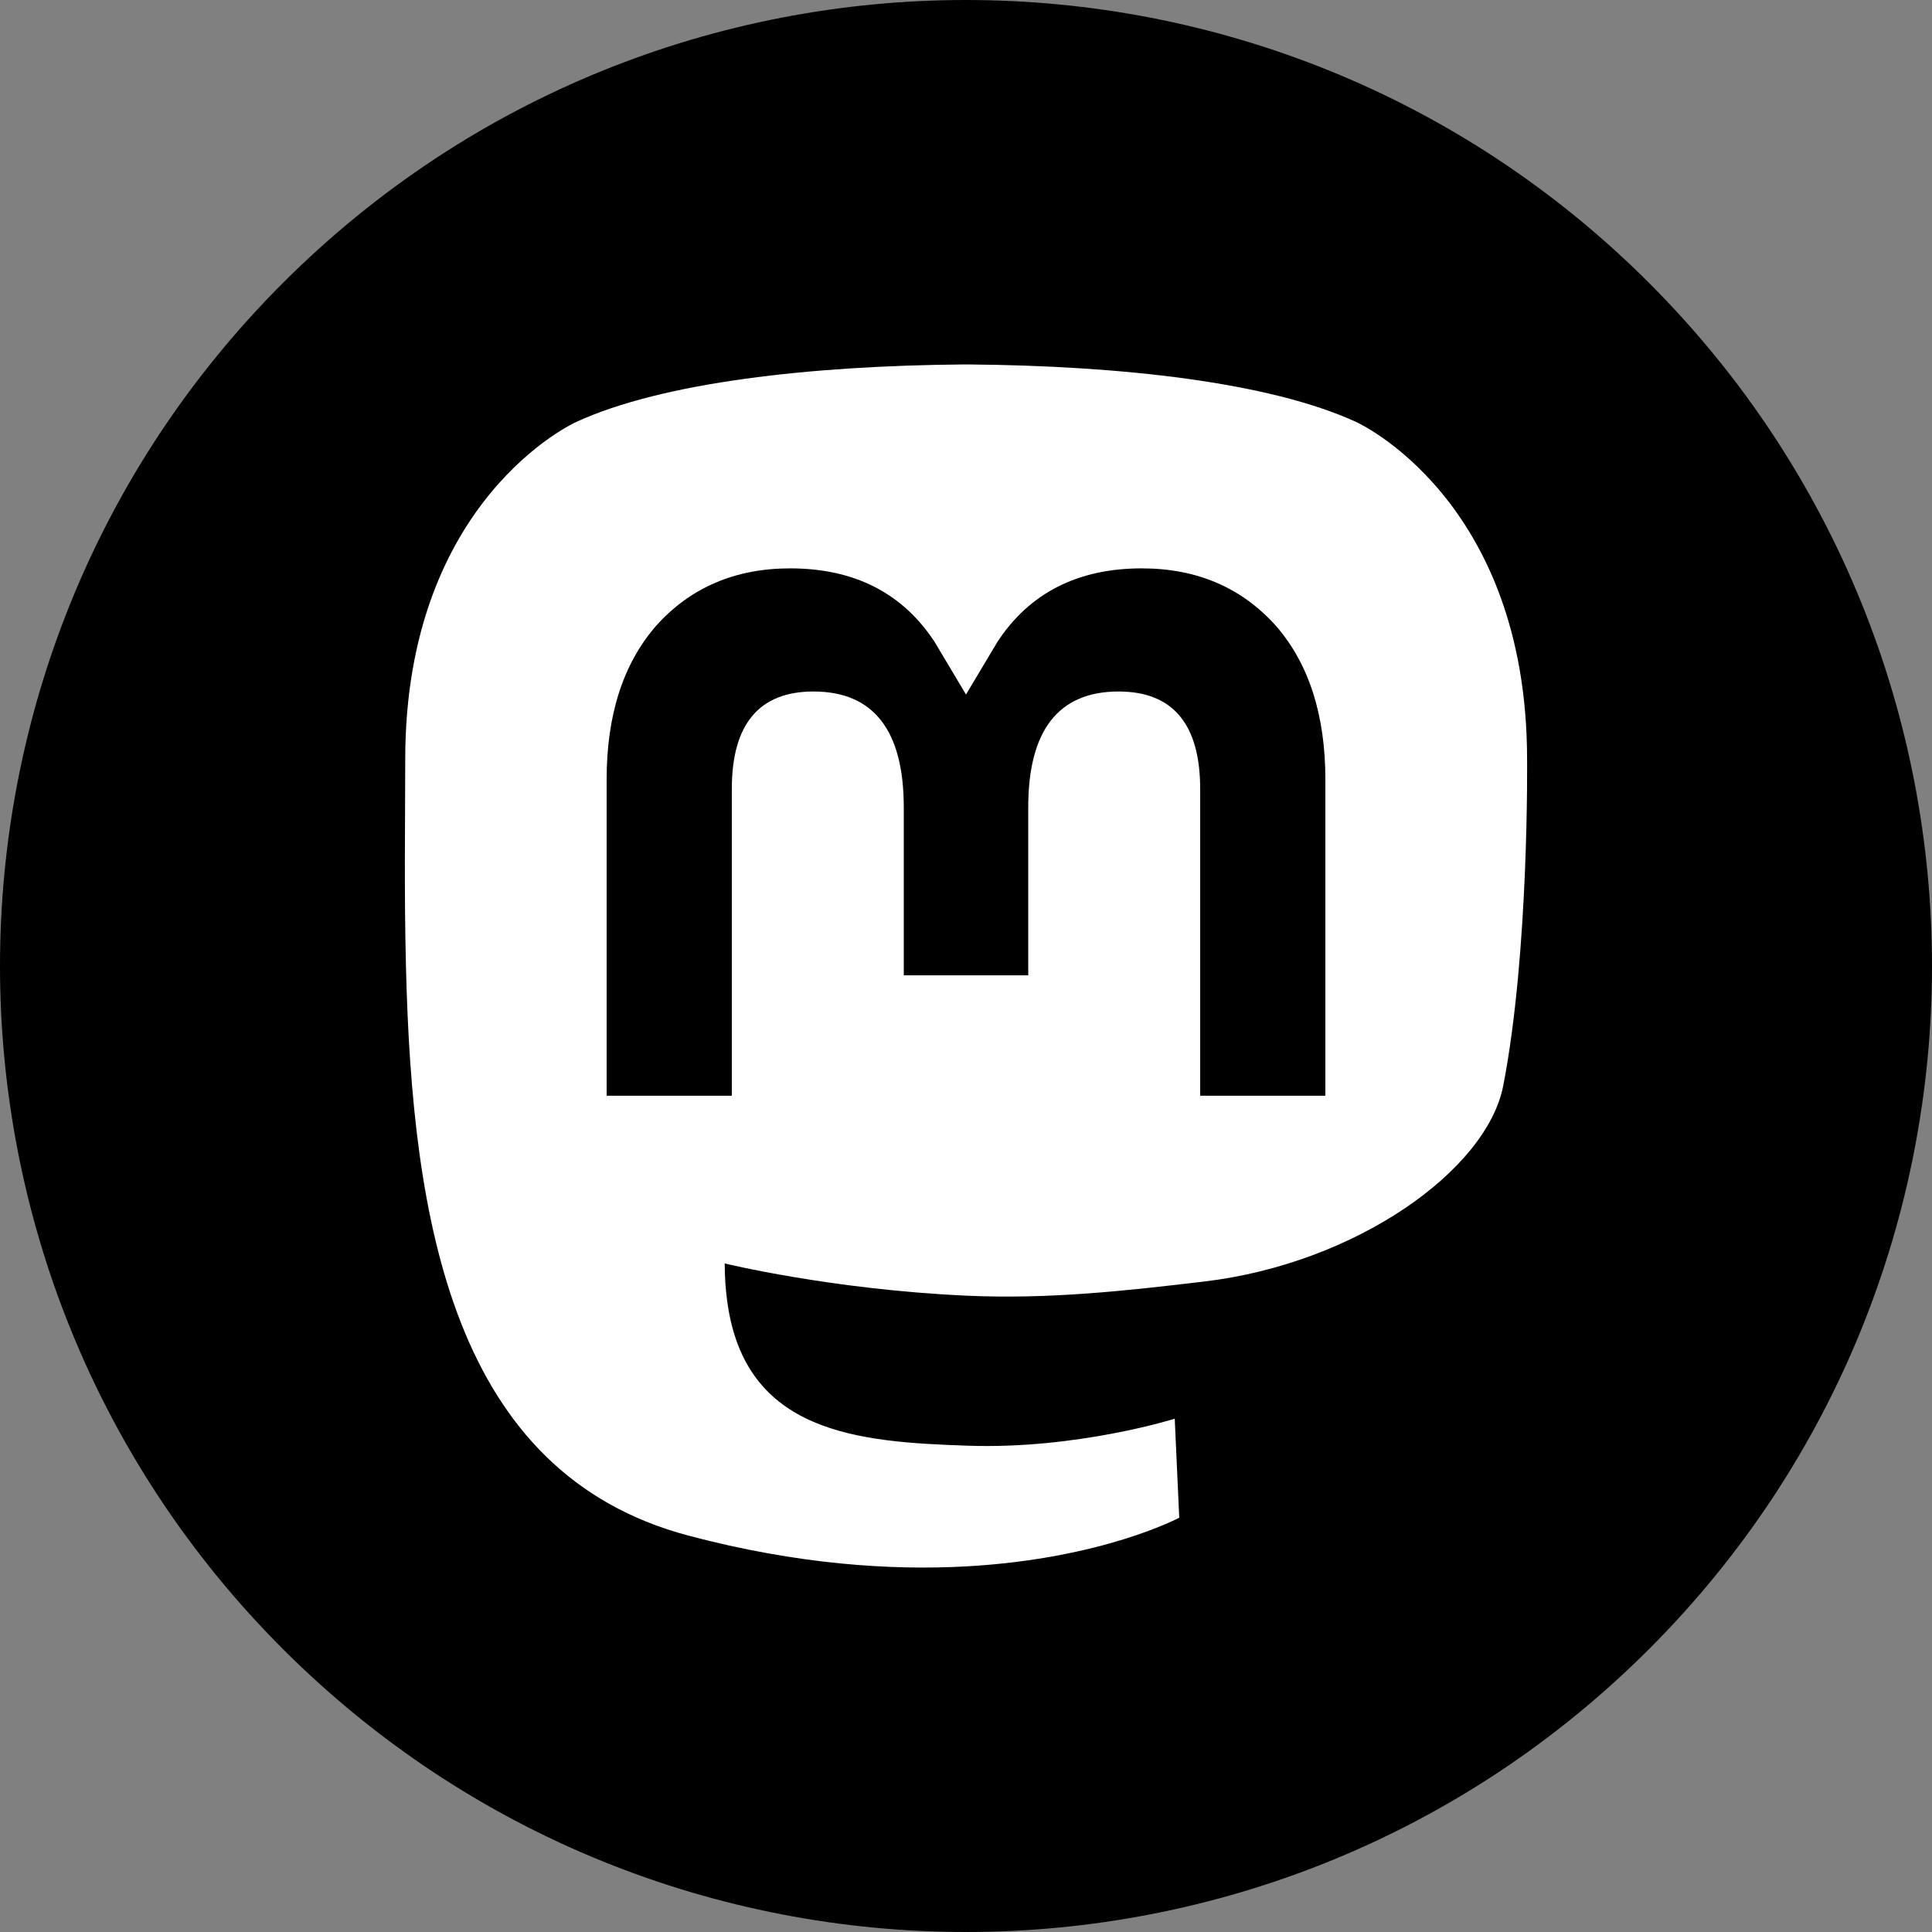 <?xml version="1.0" encoding="UTF-8" standalone="no"?>
<!DOCTYPE svg PUBLIC "-//W3C//DTD SVG 1.1//EN" "http://www.w3.org/Graphics/SVG/1.1/DTD/svg11.dtd">
<svg xmlns="http://www.w3.org/2000/svg" xmlns:xl="http://www.w3.org/1999/xlink" xmlns:dc="http://purl.org/dc/elements/1.1/" version="1.1" viewBox="-141.793 -133.995 500 500" width="500" height="500">
  <rect x="-141.793" y="-133.995" width="500" height="500" fill="#808080" stroke="none"/>
  <defs/>
  <g id="Canvas_1" stroke-opacity="1" stroke="none" fill="none" fill-opacity="1" stroke-dasharray="none">
    <title>Canvas 1</title>
    <g id="Canvas_1_Layer_1">
      <title>Layer 1</title>
      <g id="Graphic_8">
        <path d="M 284.984 -60.772 C 382.615 36.859 382.615 195.15 284.984 292.781 C 187.353 390.413 29.062 390.413 -68.569 292.781 C -166.201 195.15 -166.201 36.859 -68.569 -60.772 C 29.062 -158.403 187.353 -158.403 284.984 -60.772" fill="black"/>
      </g>
      <g id="Group_11">
        <g id="Graphic_10">
          <path d="M 247.243 146.983 C 242.974 168.947 209.005 192.985 169.992 197.643 C 149.648 200.071 129.618 202.302 108.259 201.322 C 73.329 199.722 45.767 192.985 45.767 192.985 C 45.767 196.385 45.977 199.623 46.396 202.651 C 50.937 237.123 80.578 239.188 108.655 240.151 C 136.994 241.121 162.228 233.164 162.228 233.164 L 163.392 258.784 C 163.392 258.784 143.57 269.428 108.259 271.385 C 88.788 272.456 64.611 270.896 36.452 263.442 C -24.622 247.277 -35.125 182.176 -36.732 116.121 C -37.222 96.508 -36.92 78.015 -36.92 62.548 C -36.92 -4.997 7.336 -24.796 7.336 -24.796 C 29.651 -35.044 67.941 -39.354 107.748 -39.679 L 108.726 -39.679 C 148.532 -39.354 186.848 -35.044 209.161 -24.796 C 209.161 -24.796 253.415 -4.997 253.415 62.548 C 253.415 62.548 253.97 112.383 247.243 146.983" fill="white"/>
        </g>
        <g id="Graphic_9">
          <path d="M 201.214 67.788 L 201.214 149.574 L 168.812 149.574 L 168.812 70.192 C 168.812 53.458 161.772 44.965 147.689 44.965 C 132.118 44.965 124.314 55.04 124.314 74.963 L 124.314 118.413 L 92.103 118.413 L 92.103 74.963 C 92.103 55.04 84.297 44.965 68.726 44.965 C 54.643 44.965 47.602 53.458 47.602 70.192 L 47.602 149.574 L 15.2 149.574 L 15.2 67.788 C 15.2 51.073 19.456 37.79 28.005 27.963 C 36.821 18.136 48.366 13.098 62.697 13.098 C 79.278 13.098 91.834 19.471 100.137 32.219 L 108.207 45.748 L 116.28 32.219 C 124.58 19.471 137.137 13.098 153.72 13.098 C 168.049 13.098 179.594 18.136 188.411 27.963 C 196.959 37.79 201.214 51.073 201.214 67.788" fill="black"/>
        </g>
      </g>
    </g>
  </g>
</svg>

